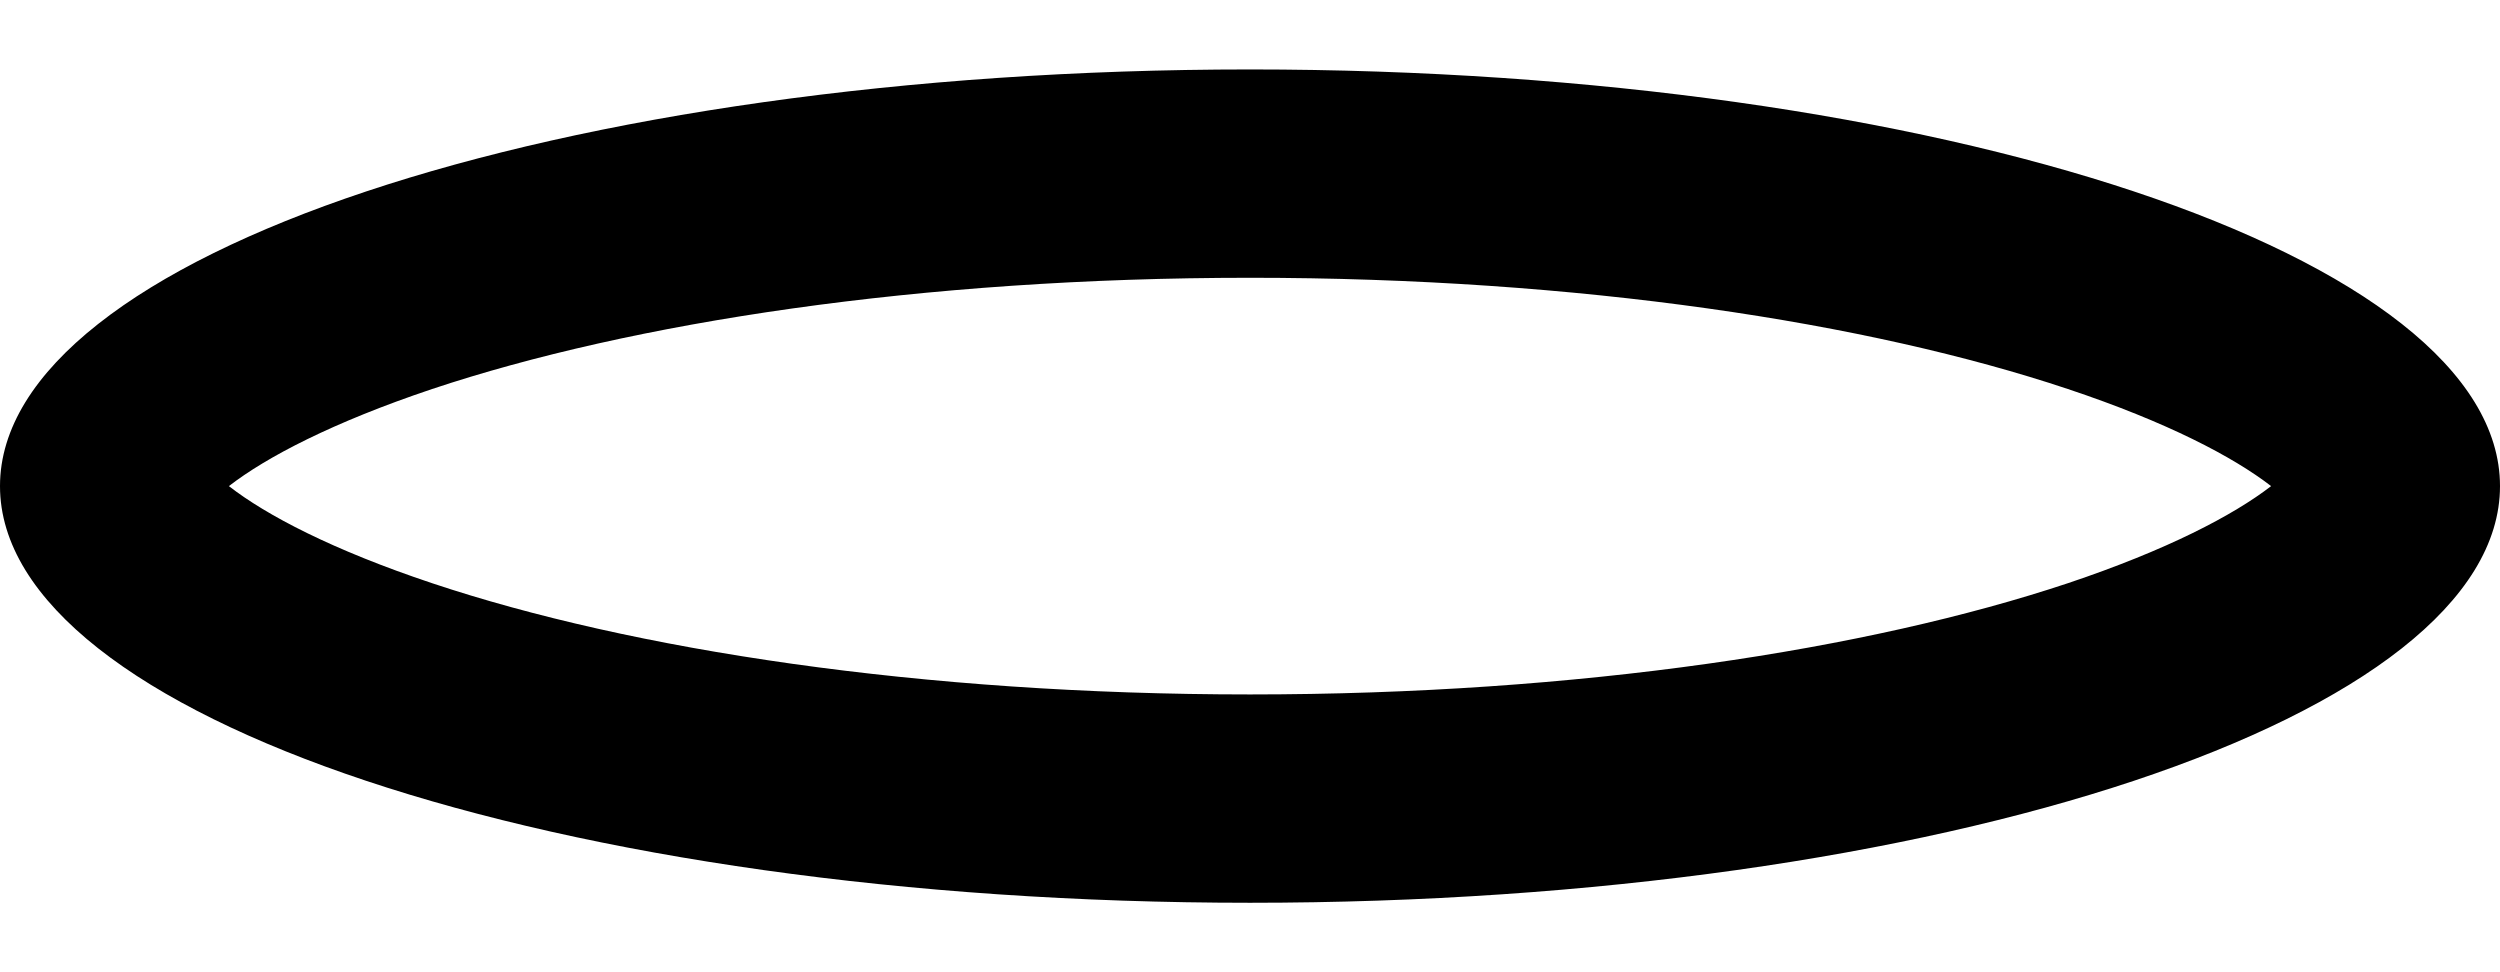 ﻿<?xml version="1.0" encoding="utf-8"?>
<svg version="1.1" xmlns:xlink="http://www.w3.org/1999/xlink" width="18px" height="7px" xmlns="http://www.w3.org/2000/svg">
  <defs>
    <pattern id="BGPattern" patternUnits="userSpaceOnUse" alignment="0 0" imageRepeat="None" />
    <mask fill="white" id="Clip6454">
      <path d="M 0 3.5  C 0 5.158  4.029 6.5  9 6.5  C 13.971 6.5  18 5.158  18 3.5  C 18 1.842  13.971 0.5  9 0.5  C 4.029 0.5  0 1.843  0 3.5  Z M 14.889 2.801  C 15.605 3.04  16.08 3.29  16.352 3.5  C 16.081 3.709  15.605 3.959  14.889 4.199  C 13.451 4.678  11.37 5  9 5  C 6.63 5  4.548 4.679  3.111 4.199  C 2.395 3.96  1.918 3.71  1.648 3.5  C 1.918 3.291  2.396 3.041  3.111 2.801  C 4.548 2.322  6.63 2  9 2  C 11.37 2  13.451 2.321  14.889 2.801  Z " fill-rule="evenodd" />
    </mask>
  </defs>
  <g>
    <path d="M 0 3.5  C 0 5.158  4.029 6.5  9 6.5  C 13.971 6.5  18 5.158  18 3.5  C 18 1.842  13.971 0.5  9 0.5  C 4.029 0.5  0 1.843  0 3.5  Z M 14.889 2.801  C 15.605 3.04  16.08 3.29  16.352 3.5  C 16.081 3.709  15.605 3.959  14.889 4.199  C 13.451 4.678  11.37 5  9 5  C 6.63 5  4.548 4.679  3.111 4.199  C 2.395 3.96  1.918 3.71  1.648 3.5  C 1.918 3.291  2.396 3.041  3.111 2.801  C 4.548 2.322  6.63 2  9 2  C 11.37 2  13.451 2.321  14.889 2.801  Z " fill-rule="nonzero" fill="rgba(0, 0, 0, 1)" stroke="none" class="fill" />
    <path d="M 0 3.5  C 0 5.158  4.029 6.5  9 6.5  C 13.971 6.5  18 5.158  18 3.5  C 18 1.842  13.971 0.5  9 0.5  C 4.029 0.5  0 1.843  0 3.5  Z " stroke-width="0" stroke-dasharray="0" stroke="rgba(255, 255, 255, 0)" fill="none" class="stroke" mask="url(#Clip6454)" />
    <path d="M 14.889 2.801  C 15.605 3.04  16.08 3.29  16.352 3.5  C 16.081 3.709  15.605 3.959  14.889 4.199  C 13.451 4.678  11.37 5  9 5  C 6.63 5  4.548 4.679  3.111 4.199  C 2.395 3.96  1.918 3.71  1.648 3.5  C 1.918 3.291  2.396 3.041  3.111 2.801  C 4.548 2.322  6.63 2  9 2  C 11.37 2  13.451 2.321  14.889 2.801  Z " stroke-width="0" stroke-dasharray="0" stroke="rgba(255, 255, 255, 0)" fill="none" class="stroke" mask="url(#Clip6454)" />
  </g>
</svg>